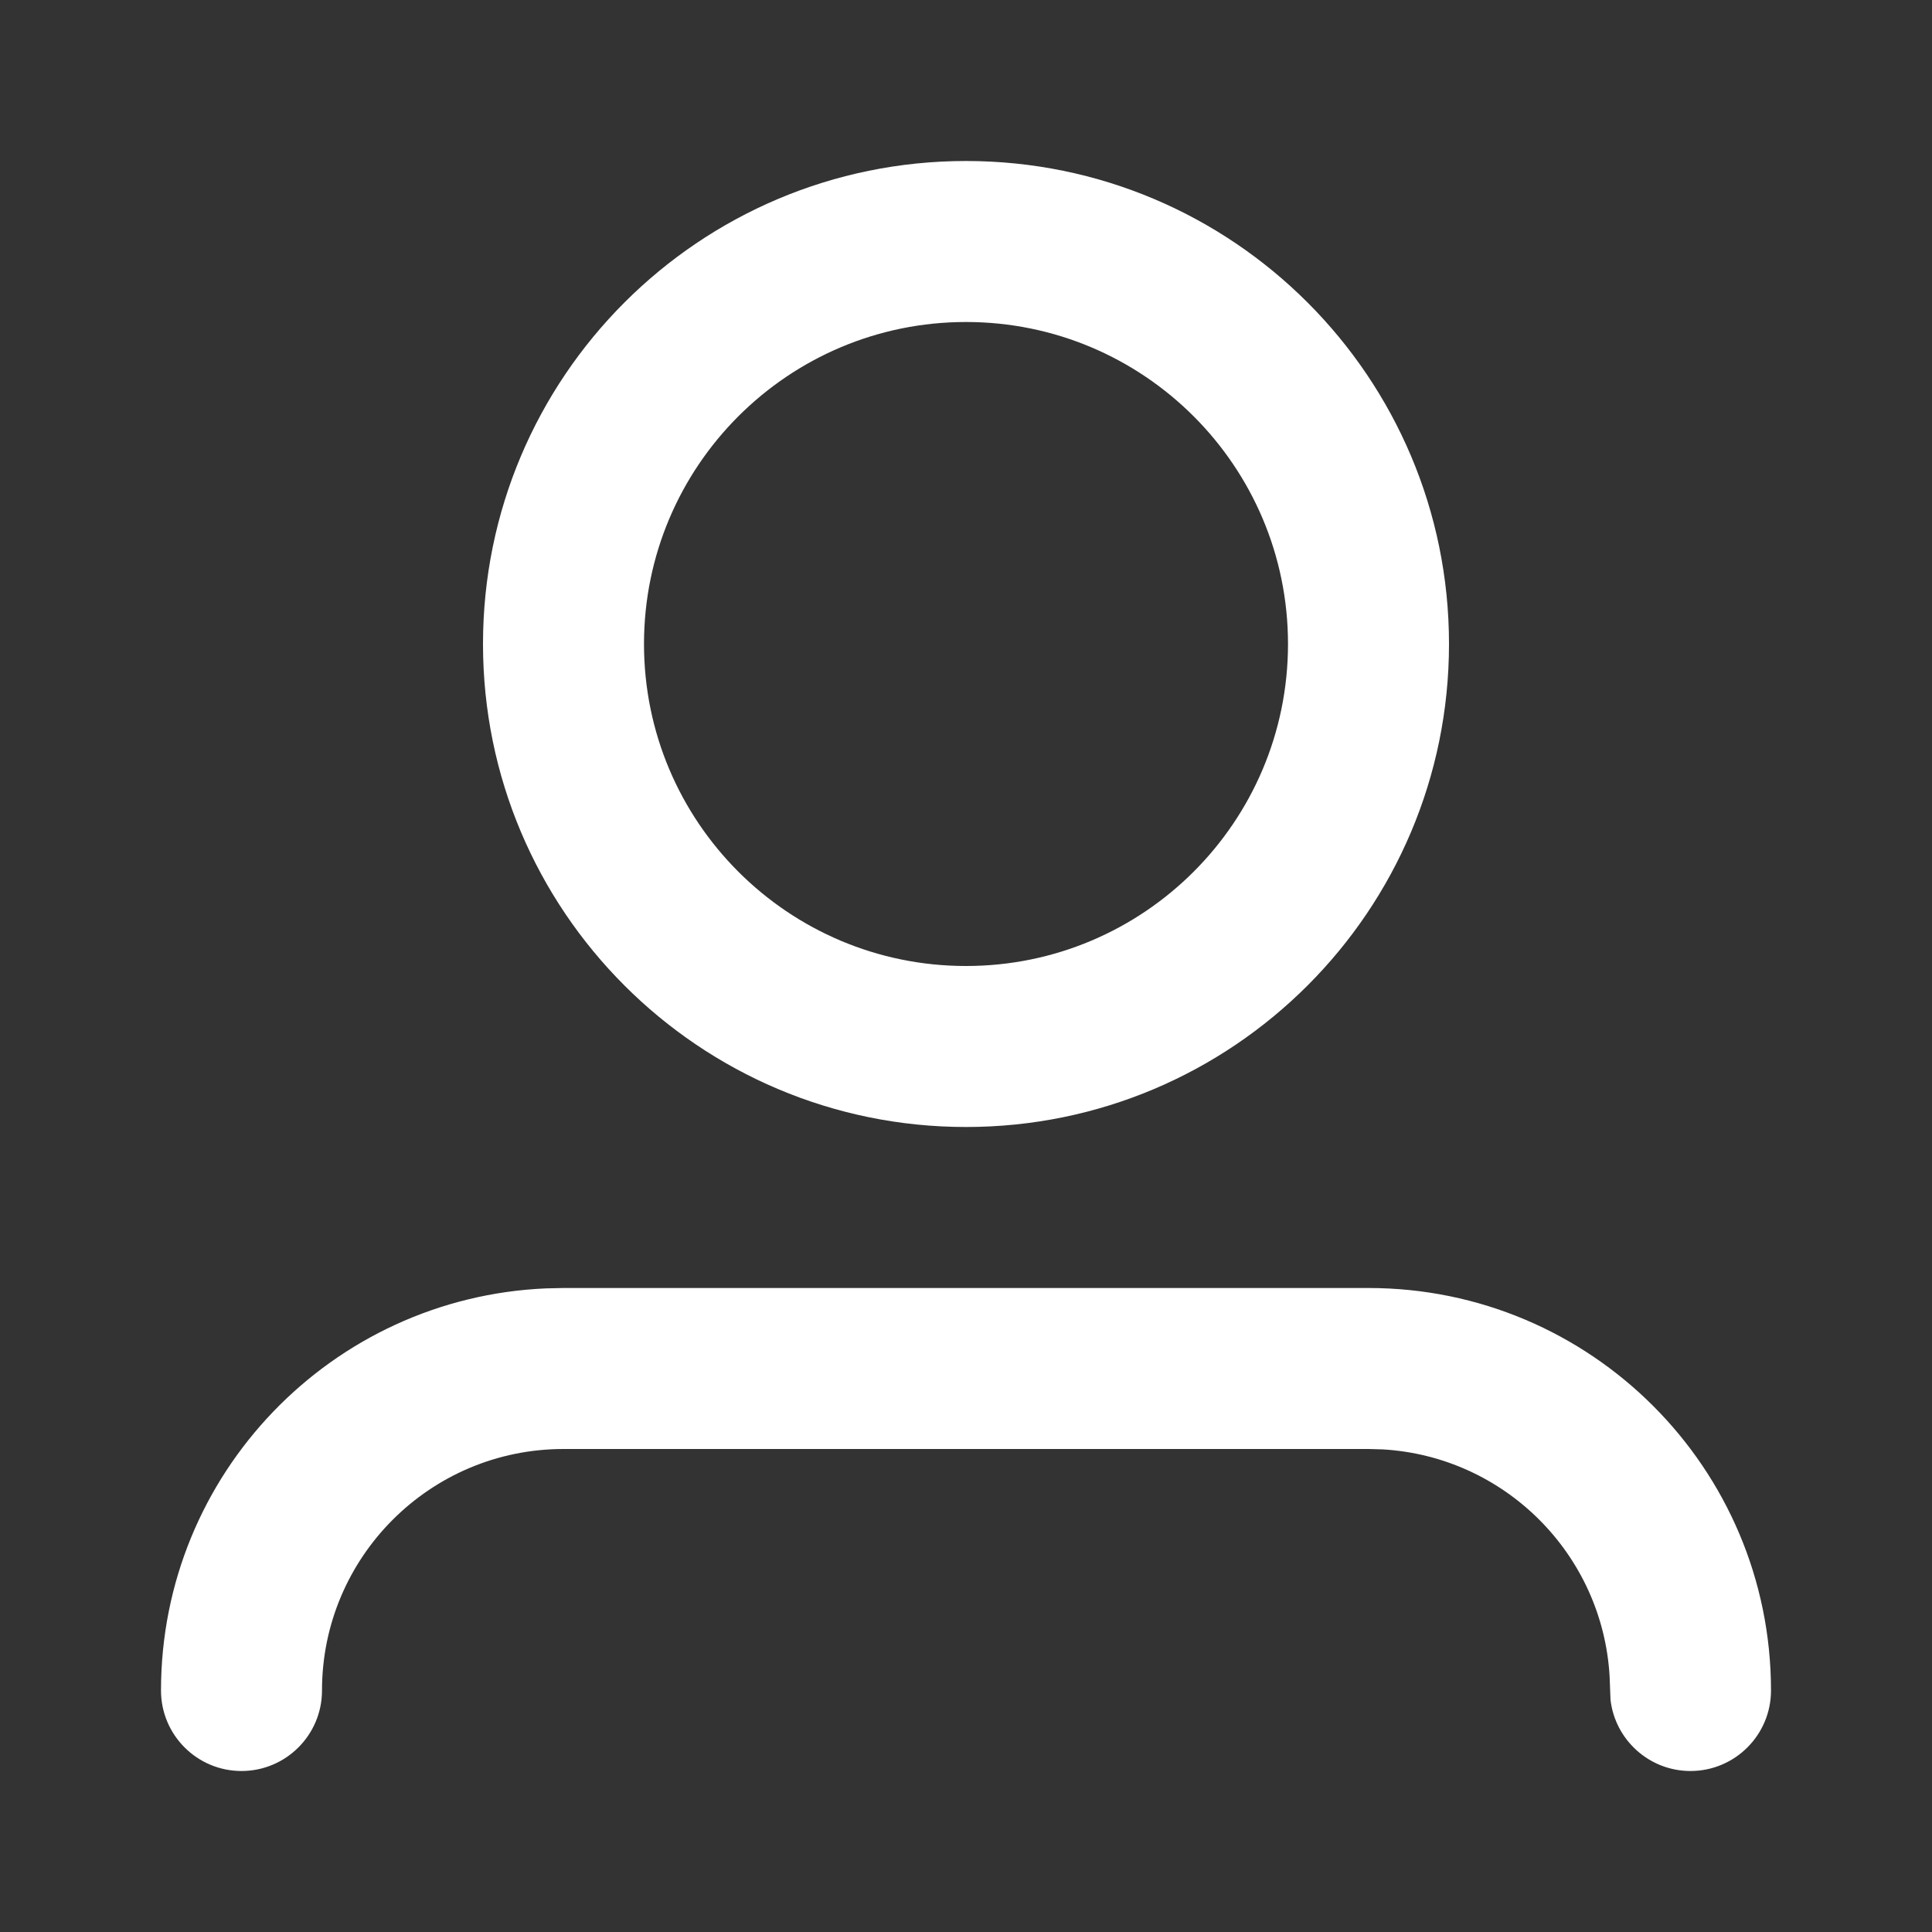 <svg width="30" height="30" viewBox="0 0 30 30" fill="none" xmlns="http://www.w3.org/2000/svg">
<rect x="0" y="0" width="30" height="30" fill="#333333" stroke="none"/>
<path fill-rule="evenodd" clip-rule="evenodd" d="M8.75 20H21.25C24.702 20 27.5 22.798 27.5 26.25C27.5 26.94 26.94 27.5 26.25 27.5C25.609 27.5 25.081 27.017 25.008 26.396L24.994 26.03C24.884 24.134 23.366 22.616 21.47 22.506L21.25 22.5H8.75C6.679 22.5 5 24.179 5 26.25C5 26.94 4.44 27.5 3.75 27.5C3.06 27.5 2.5 26.94 2.5 26.25C2.5 22.889 5.153 20.148 8.479 20.006L8.75 20H21.25H8.75ZM15 2.5C19.142 2.5 22.5 5.858 22.5 10C22.5 14.142 19.142 17.5 15 17.5C10.858 17.5 7.5 14.142 7.5 10C7.5 5.858 10.858 2.5 15 2.5ZM15 5C12.239 5 10 7.239 10 10C10 12.761 12.239 15 15 15C17.761 15 20 12.761 20 10C20 7.239 17.761 5 15 5Z" fill="white"/>
</svg>
